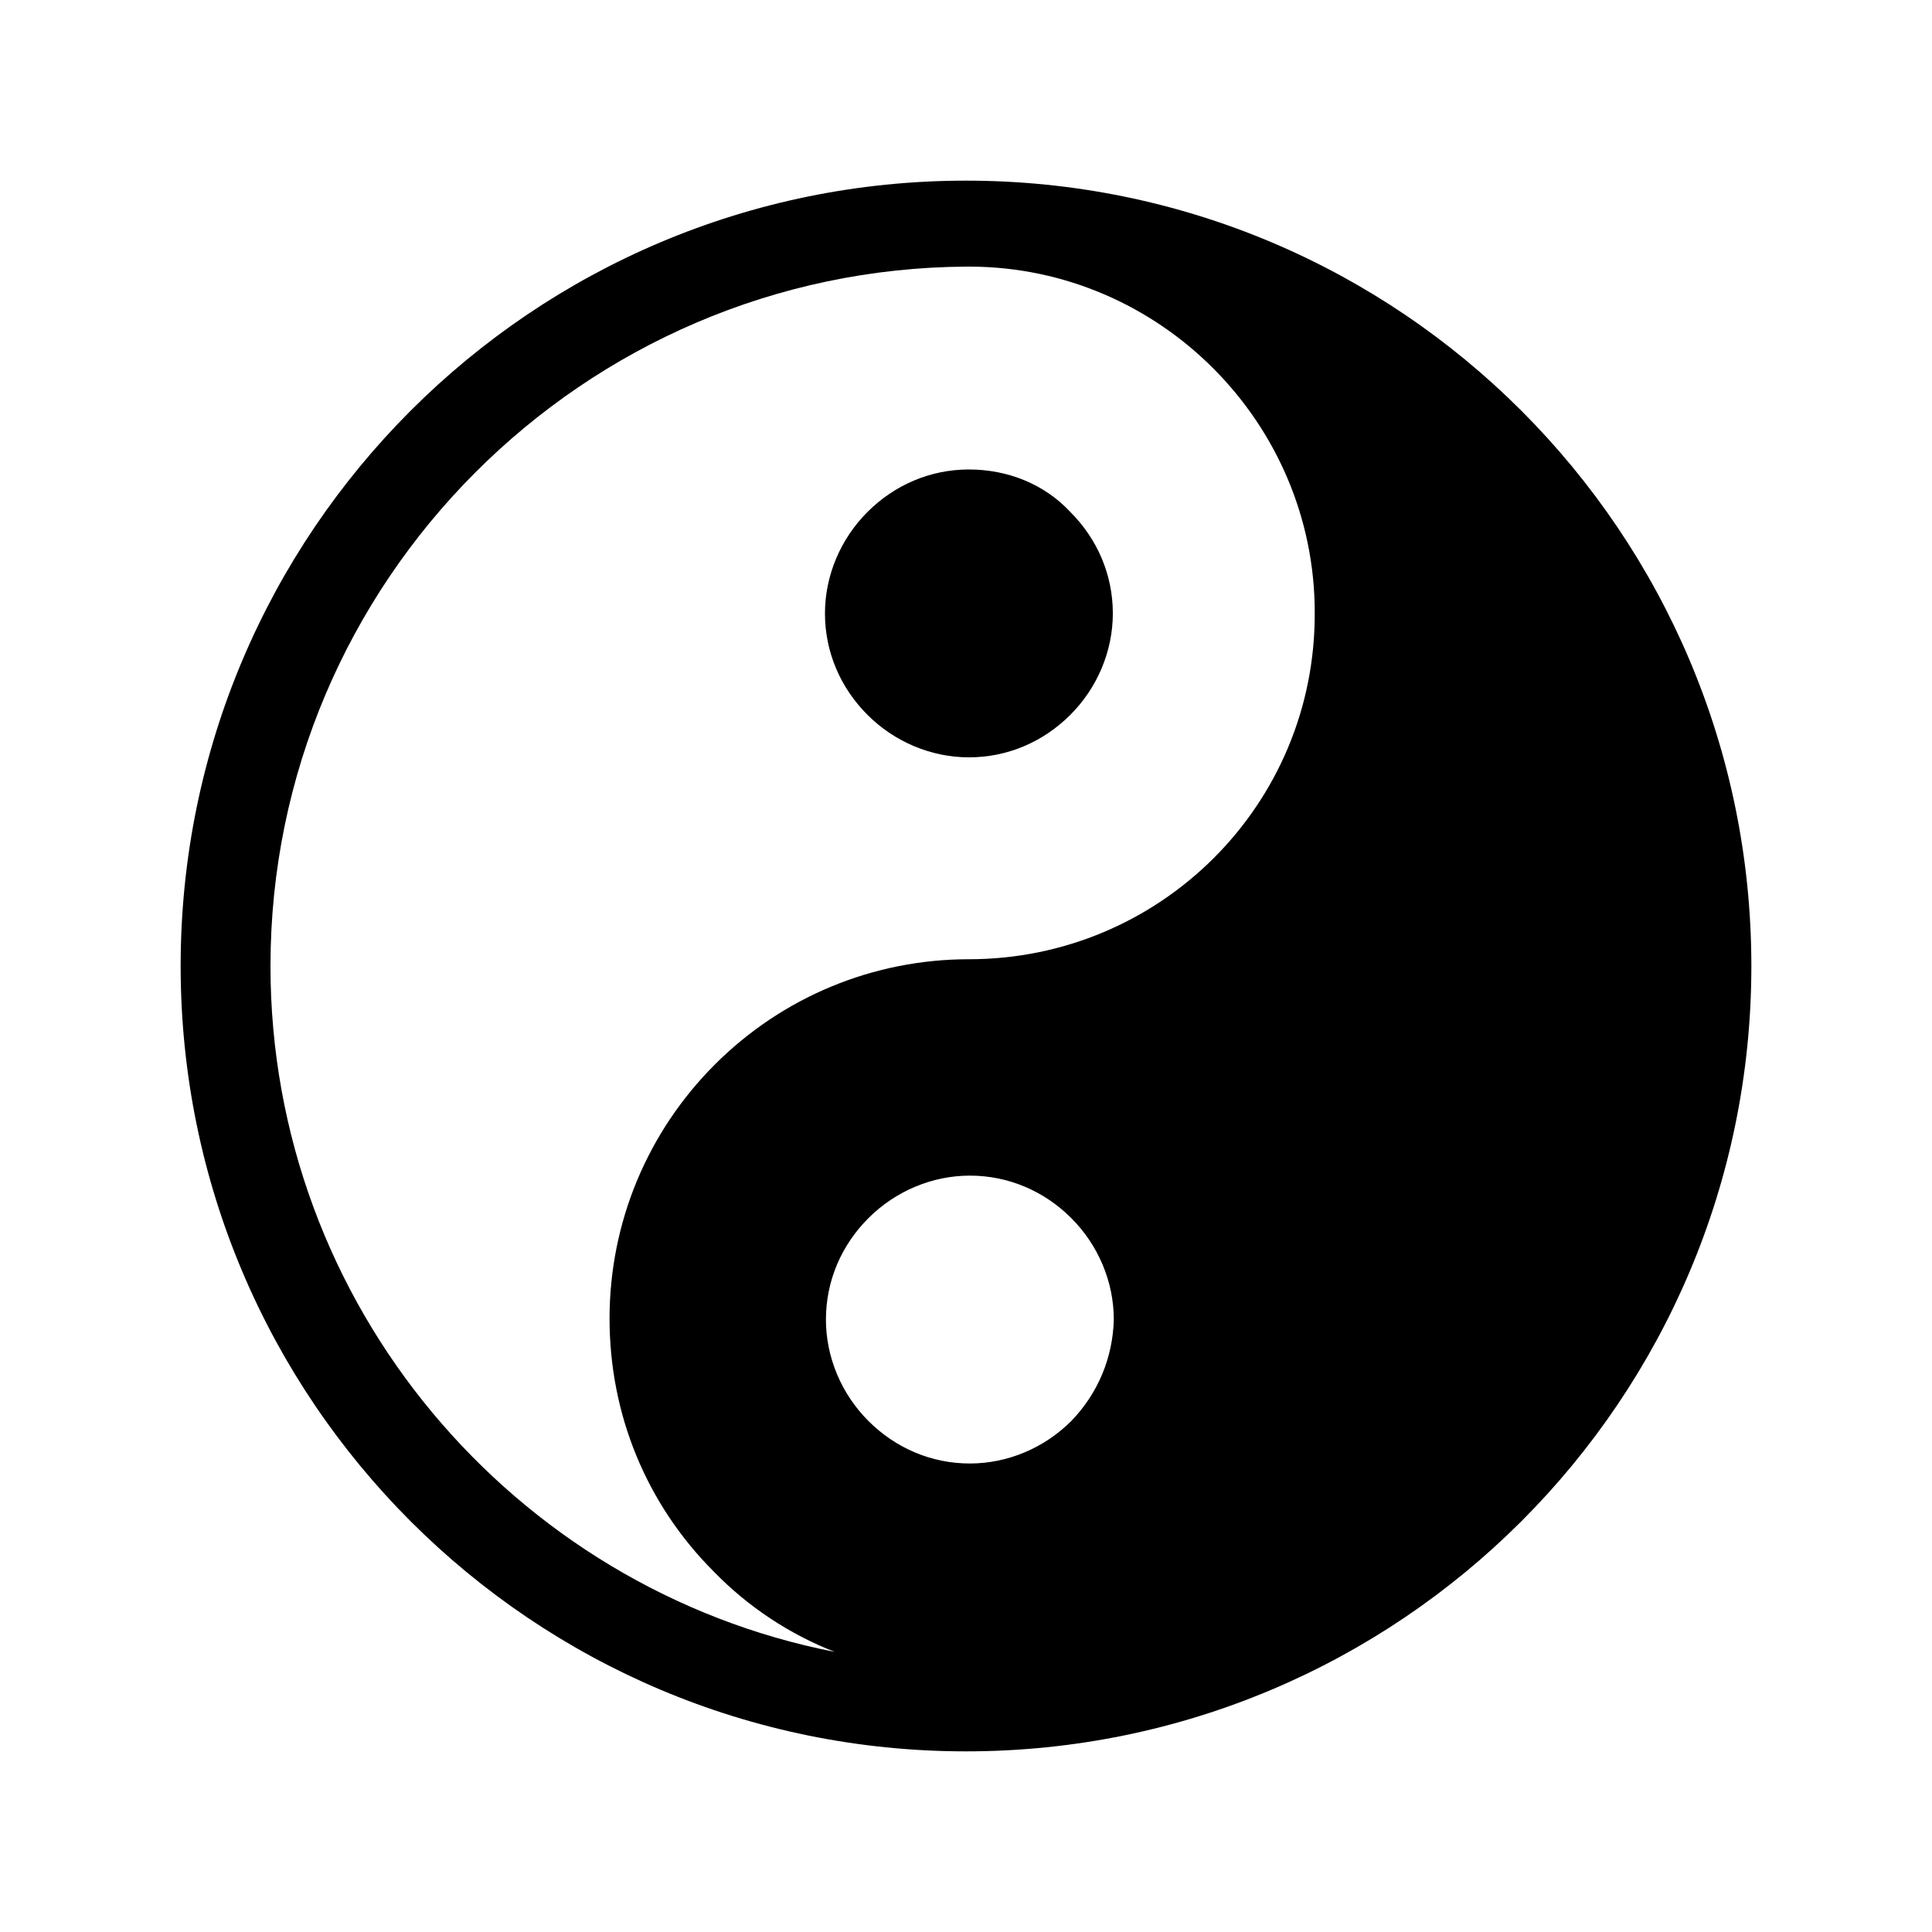 <?xml version="1.0" standalone="no"?><!DOCTYPE svg PUBLIC "-//W3C//DTD SVG 1.1//EN" "http://www.w3.org/Graphics/SVG/1.1/DTD/svg11.dtd"><svg t="1693558655791" class="icon" viewBox="0 0 1024 1024" version="1.1" xmlns="http://www.w3.org/2000/svg" p-id="9208" xmlns:xlink="http://www.w3.org/1999/xlink" width="16" height="16"><path d="M512 95.744c-229.888 0-416.256 186.368-416.256 416.256s186.368 416.256 416.256 416.256 416.256-186.368 416.256-416.256-186.368-416.256-416.256-416.256z m55.808 657.408c-14.336 14.336-33.792 22.528-53.76 22.528-20.48 0-39.424-8.192-53.76-22.528-14.336-14.336-22.528-33.792-22.528-53.76 0-20.48 8.192-39.424 22.528-53.76 14.336-14.336 33.792-22.528 53.76-22.528 20.48 0 39.424 8.192 53.76 22.528 14.336 14.336 22.528 33.792 22.528 53.76-0.512 19.968-8.192 38.912-22.528 53.76z m-54.272-244.736c-50.688 0-98.816 19.968-134.656 55.808s-55.808 83.968-55.808 134.656c0 50.688 19.456 98.304 55.296 134.144 18.432 18.944 40.448 33.28 64 42.496-169.984-33.28-299.008-183.808-299.008-363.52 0-203.776 165.888-369.664 369.152-370.688h2.048c100.352 0.512 182.272 82.944 182.272 183.296 0.512 101.888-81.92 183.808-183.296 183.808z" p-id="9209"></path><path d="M513.536 248.832c-20.48 0-39.424 8.192-53.76 22.528-14.336 14.336-22.528 33.792-22.528 53.76 0 20.48 8.192 39.424 22.528 53.76 14.336 14.336 33.792 22.528 53.76 22.528 20.48 0 39.424-8.192 53.76-22.528 14.336-14.336 22.528-33.792 22.528-53.76 0-20.48-8.192-39.424-22.528-53.76-13.824-14.848-33.28-22.528-53.76-22.528z" p-id="9210"></path></svg>